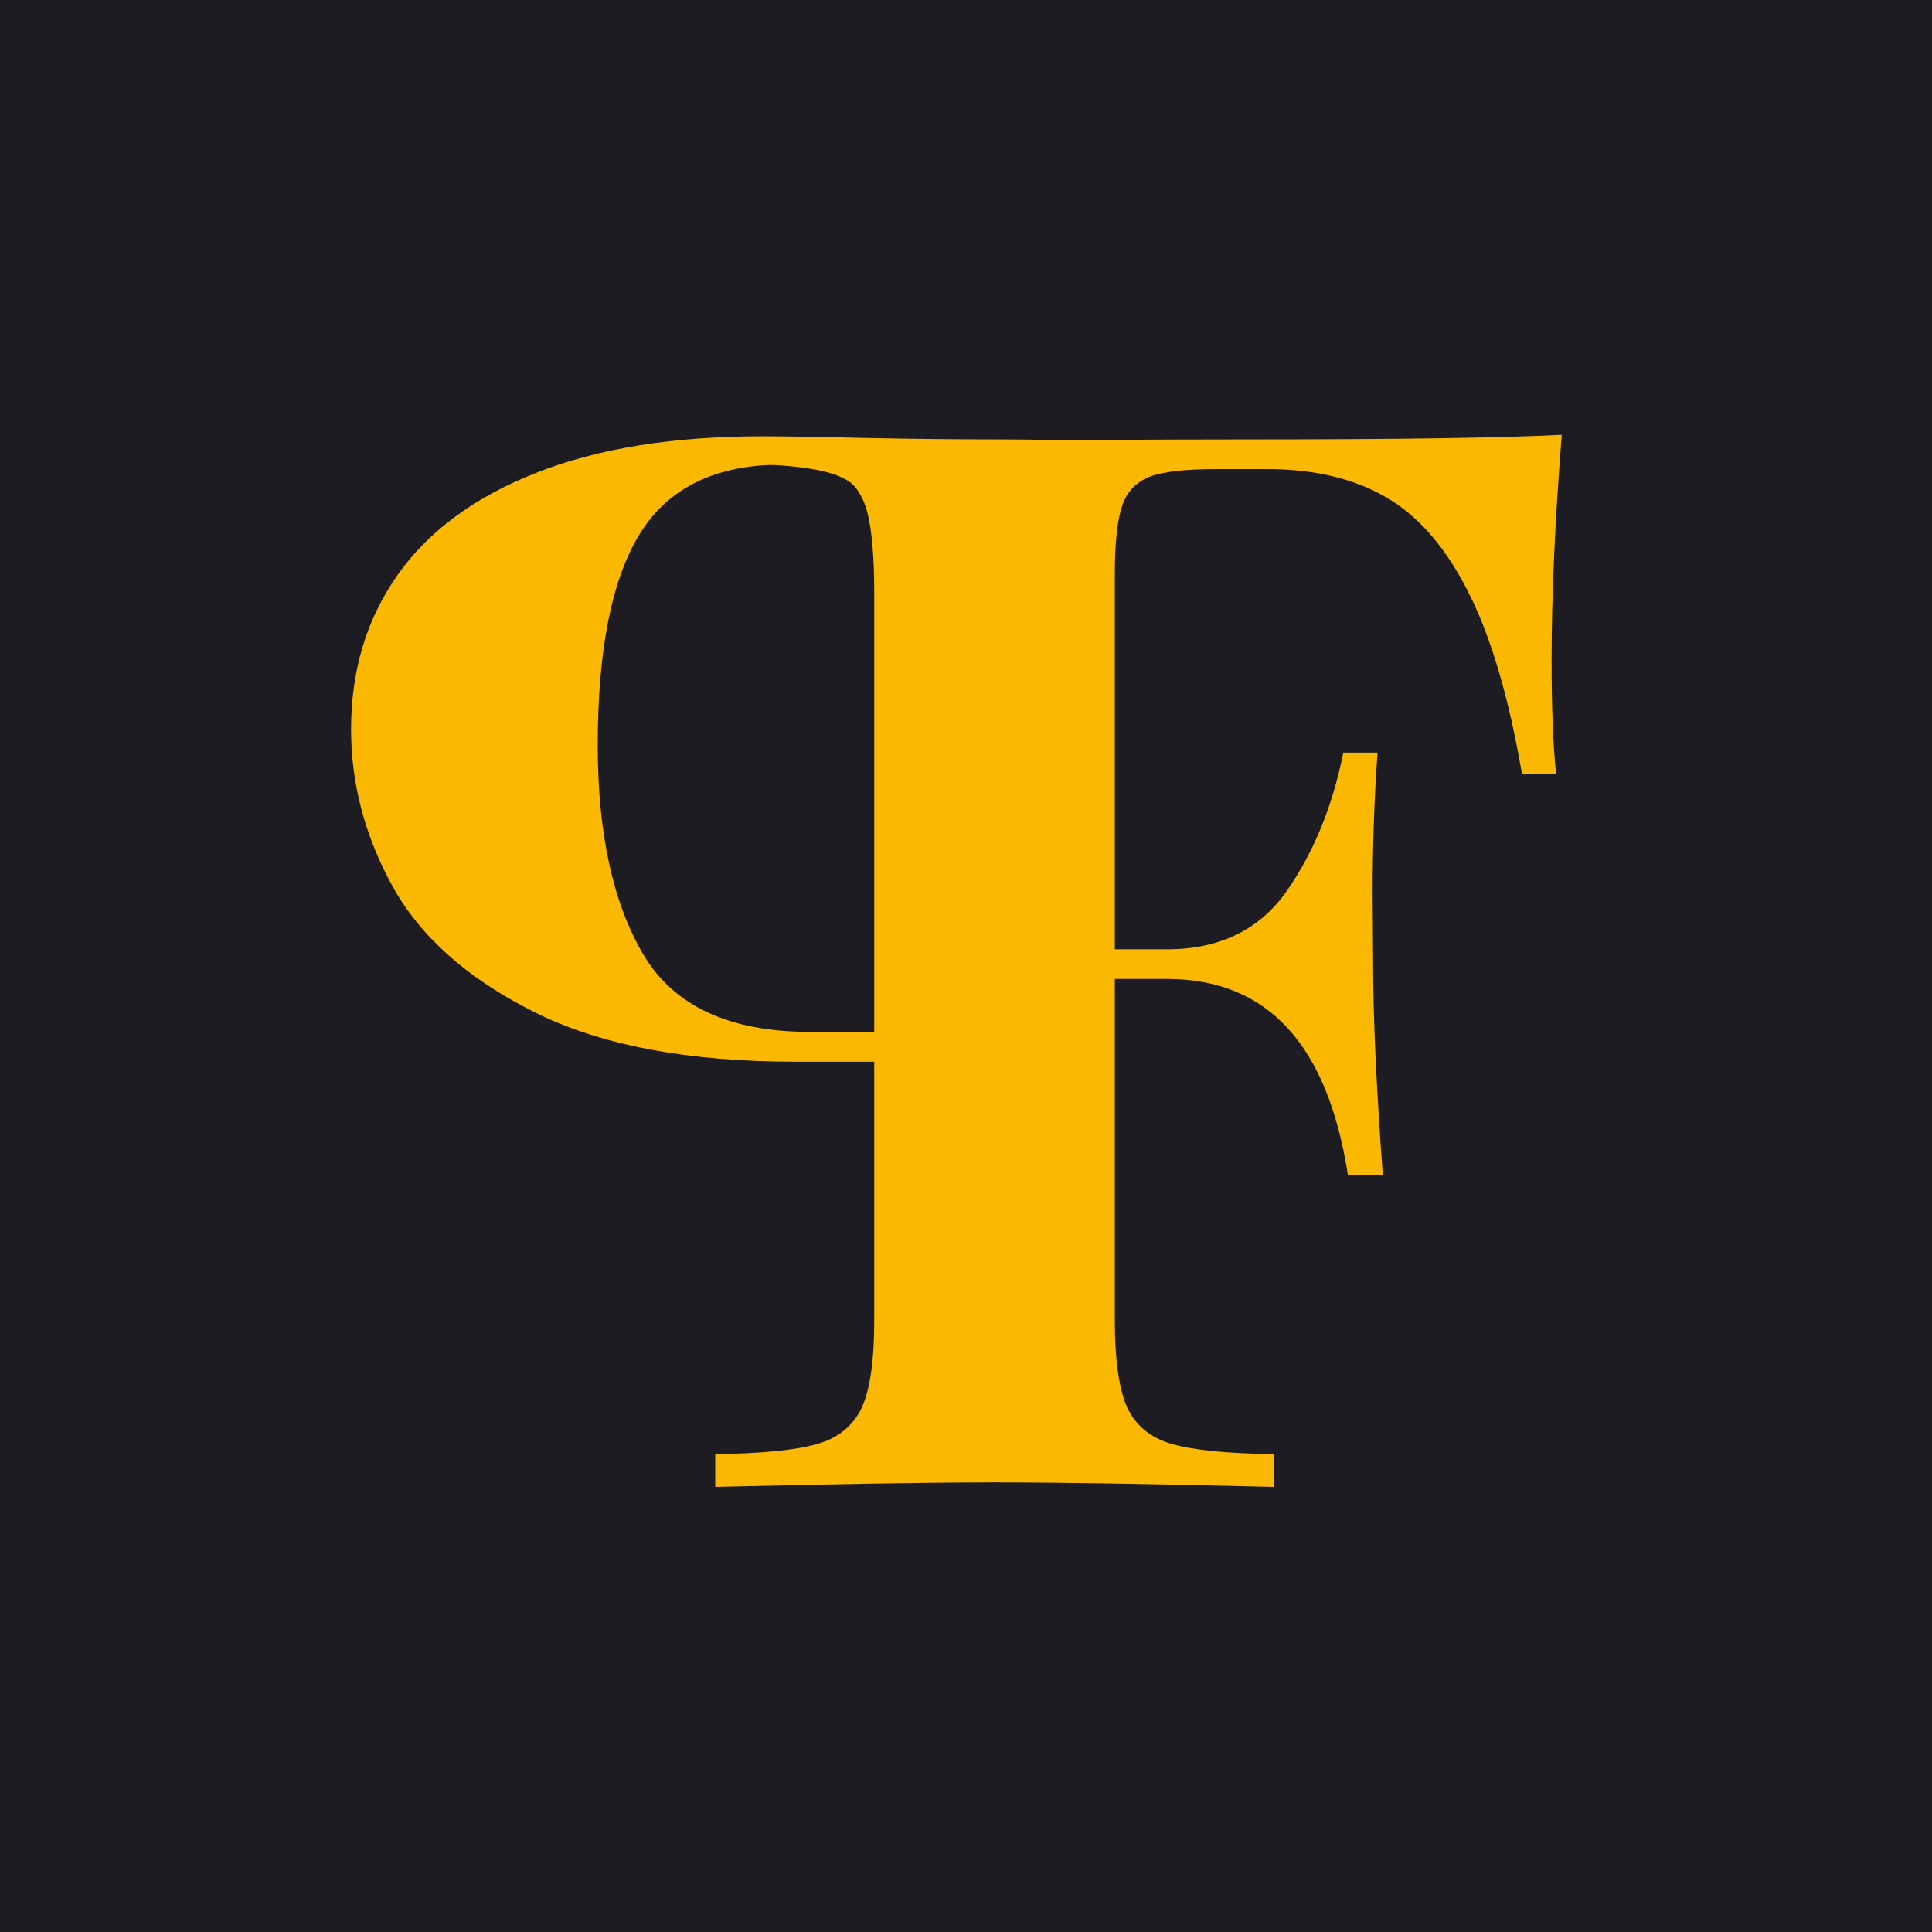 <?xml version="1.0" encoding="UTF-8"?>
<!DOCTYPE svg PUBLIC "-//W3C//DTD SVG 1.1//EN" "http://www.w3.org/Graphics/SVG/1.1/DTD/svg11.dtd">
<svg xmlns="http://www.w3.org/2000/svg" xml:space="preserve" width="88.031mm" height="88.031mm" version="1.1" style="shape-rendering:geometricPrecision; text-rendering:geometricPrecision; image-rendering:optimizeQuality; fill-rule:evenodd; clip-rule:evenodd"
viewBox="0 0 11788 11788"
 xmlns:xlink="http://www.w3.org/1999/xlink">
 <defs>
  <style type="text/css">
   <![CDATA[
    .fil0 {fill:#1D1C22}
    .fil1 {fill:#FAB900}
   ]]>
  </style>
 </defs>
 <g id="Layer_x0020_1">
  <rect class="fil0" width="11788" height="11788"/>
  <g id="_2661545120976">
   <path class="fil1" d="M4682 2685c653,18 1636,-4 2952,-4 889,0 1520,-9 1895,-28 -41,517 -62,975 -62,1377 0,285 9,517 27,690l-208 0c-80,-464 -188,-831 -324,-1101 -136,-272 -302,-466 -501,-583 -200,-117 -444,-174 -733,-174l-301 0c-188,0 -326,15 -409,45 -85,32 -142,91 -171,179 -30,86 -45,226 -45,421l0 2285 319 0c321,0 566,-120 731,-357 165,-237 279,-518 344,-843l209 0c-21,298 -30,583 -30,855l3 434c0,315 19,745 59,1287l-213 0c-124,-796 -491,-1195 -1103,-1195l-319 0 0 2085c0,242 26,418 75,529 52,110 142,186 272,223 132,38 340,59 623,62l0 200c-743,-18 -1296,-27 -1661,-27 -173,0 -649,-82 -1429,-64l0 -91c201,-9 348,-33 438,-71 92,-37 154,-108 189,-213 33,-102 50,-267 50,-495l0 -4497c0,-228 -17,-392 -50,-495 -35,-104 -97,-176 -189,-213 -90,-38 -237,-62 -438,-71l0 -150z"/>
   <path class="fil1" d="M5334 8058c0,242 -25,418 -75,529 -52,110 -142,186 -272,223 -132,38 -340,59 -623,62l0 200c744,-18 1297,-27 1661,-27 174,0 649,-62 1429,-44l0 -111c-201,-9 -347,-33 -438,-71 -92,-37 -154,-108 -189,-213 -33,-102 -50,-267 -50,-495l0 -4497c0,-228 17,-392 50,-495 35,-104 97,-176 189,-213 91,-38 237,-62 438,-71l0 -134c-304,18 -763,-20 -1376,-20 -242,0 -511,-3 -807,-9 -295,-7 -500,-10 -615,-10 -549,0 -1011,74 -1387,224 -376,148 -659,358 -846,626 -188,269 -281,581 -281,938 0,331 84,650 252,956 169,307 455,562 860,766 403,204 938,306 1601,306l479 0 0 1580zm-390 -1762c-492,0 -832,-157 -1018,-471 -186,-314 -279,-741 -279,-1277 0,-588 87,-1020 261,-1298 174,-276 462,-415 863,-415 163,0 282,21 361,65 78,42 131,118 160,225 27,107 42,270 42,489l0 2682 -390 0z"/>
  </g>
 </g>
</svg>
